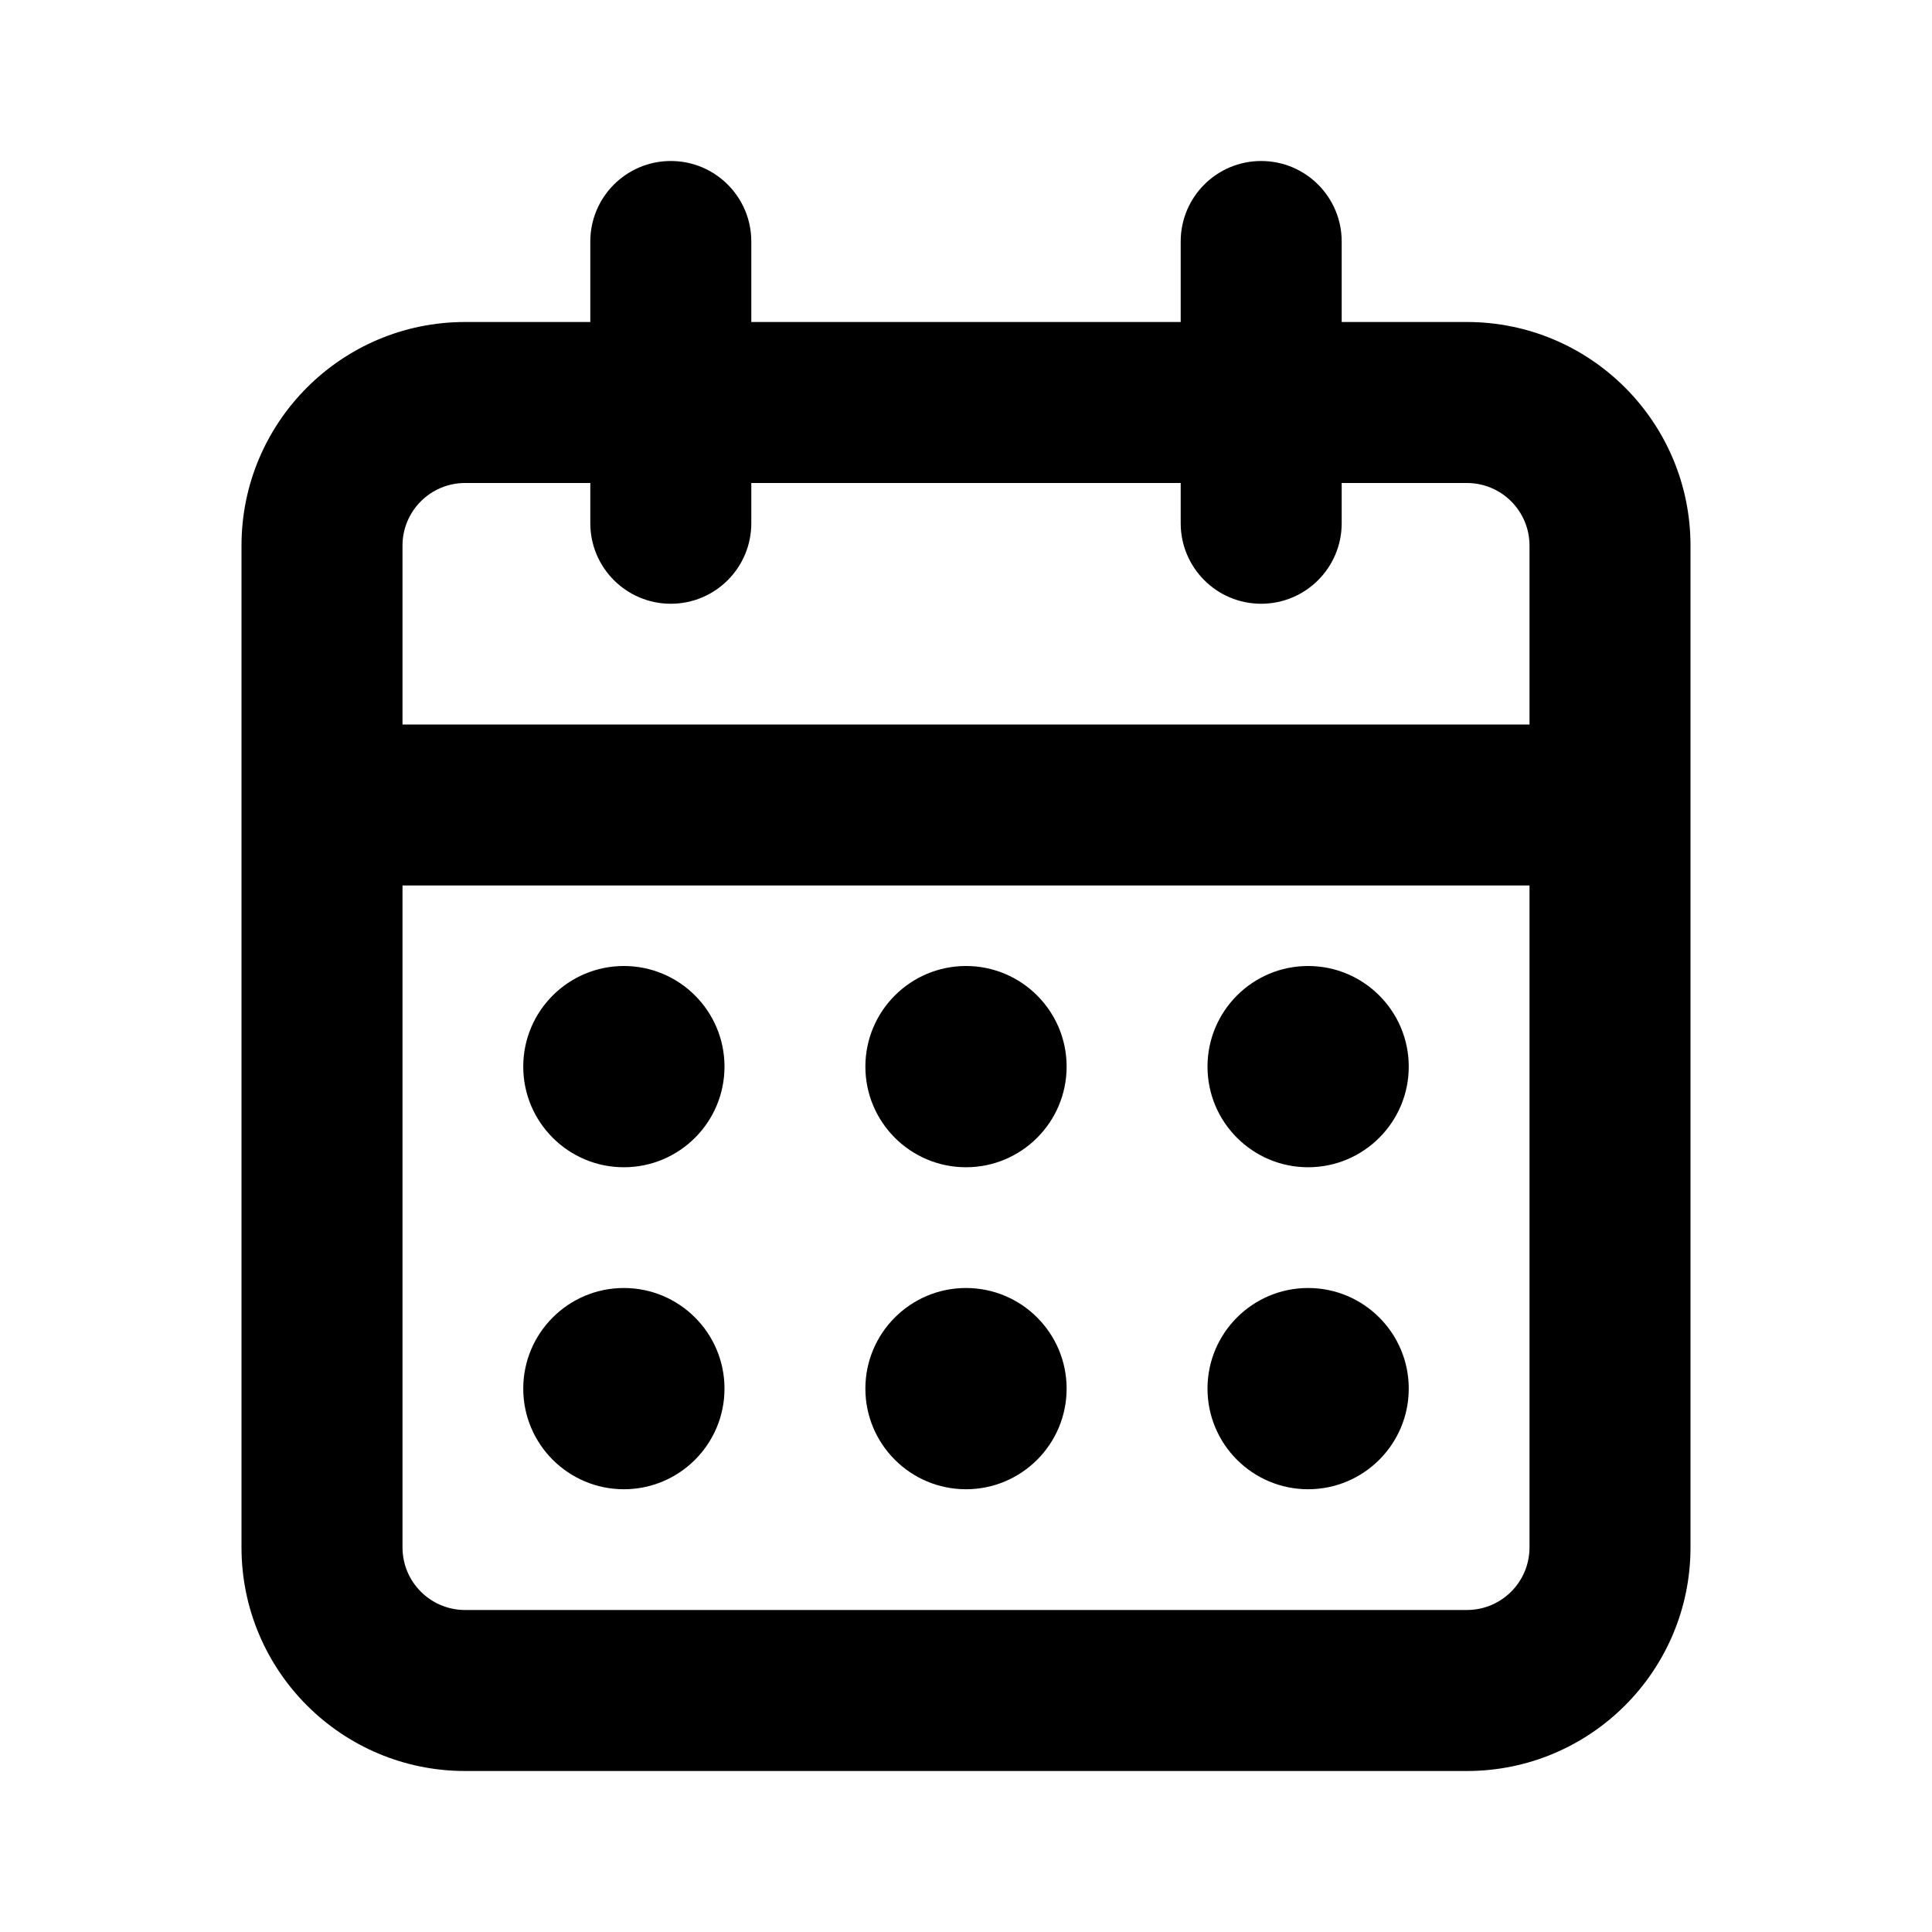 <svg width="1em" height="1em" viewBox="0 0 24 24" fill="none" xmlns="http://www.w3.org/2000/svg">
<path fill="currentColor" fill-rule="evenodd" clip-rule="evenodd" d="M16.667 3C16.667 2.448 16.219 2 15.667 2C15.114 2 14.667 2.448 14.667 3V4H9.333V3C9.333 2.448 8.886 2 8.333 2C7.781 2 7.333 2.448 7.333 3V4H5.778C4.244 4 3 5.244 3 6.778V19.222C3 20.756 4.244 22 5.778 22H18.222C19.756 22 21 20.756 21 19.222V6.778C21 5.244 19.756 4 18.222 4H16.667V3ZM7.333 6.5V6H5.778C5.348 6 5 6.348 5 6.778V9L19 9V6.778C19 6.348 18.652 6 18.222 6H16.667V6.5C16.667 7.052 16.219 7.5 15.667 7.5C15.114 7.5 14.667 7.052 14.667 6.5V6H9.333V6.5C9.333 7.052 8.886 7.5 8.333 7.5C7.781 7.5 7.333 7.052 7.333 6.5ZM5 19.222V11L19 11V19.222C19 19.652 18.652 20 18.222 20H5.778C5.348 20 5 19.652 5 19.222ZM7.75 12C8.44 12 9 12.56 9 13.25C9 13.94 8.44 14.5 7.75 14.5C7.06 14.5 6.5 13.94 6.5 13.25C6.5 12.56 7.06 12 7.75 12ZM13.25 13.25C13.25 12.56 12.69 12 12 12C11.31 12 10.75 12.56 10.75 13.25C10.75 13.94 11.31 14.5 12 14.5C12.69 14.5 13.25 13.94 13.25 13.25ZM16.25 12C16.94 12 17.5 12.56 17.5 13.25C17.5 13.94 16.94 14.5 16.25 14.5C15.56 14.5 15 13.94 15 13.25C15 12.56 15.56 12 16.25 12ZM9 17.25C9 16.56 8.44 16 7.75 16C7.06 16 6.5 16.56 6.5 17.25C6.5 17.94 7.06 18.5 7.75 18.5C8.44 18.5 9 17.94 9 17.25ZM12 16C12.69 16 13.25 16.56 13.25 17.25C13.25 17.94 12.69 18.5 12 18.5C11.31 18.5 10.75 17.94 10.75 17.25C10.75 16.56 11.31 16 12 16ZM16.25 16C16.94 16 17.5 16.56 17.5 17.25C17.5 17.94 16.94 18.5 16.25 18.5C15.56 18.5 15 17.94 15 17.25C15 16.56 15.56 16 16.25 16Z" />
</svg>

